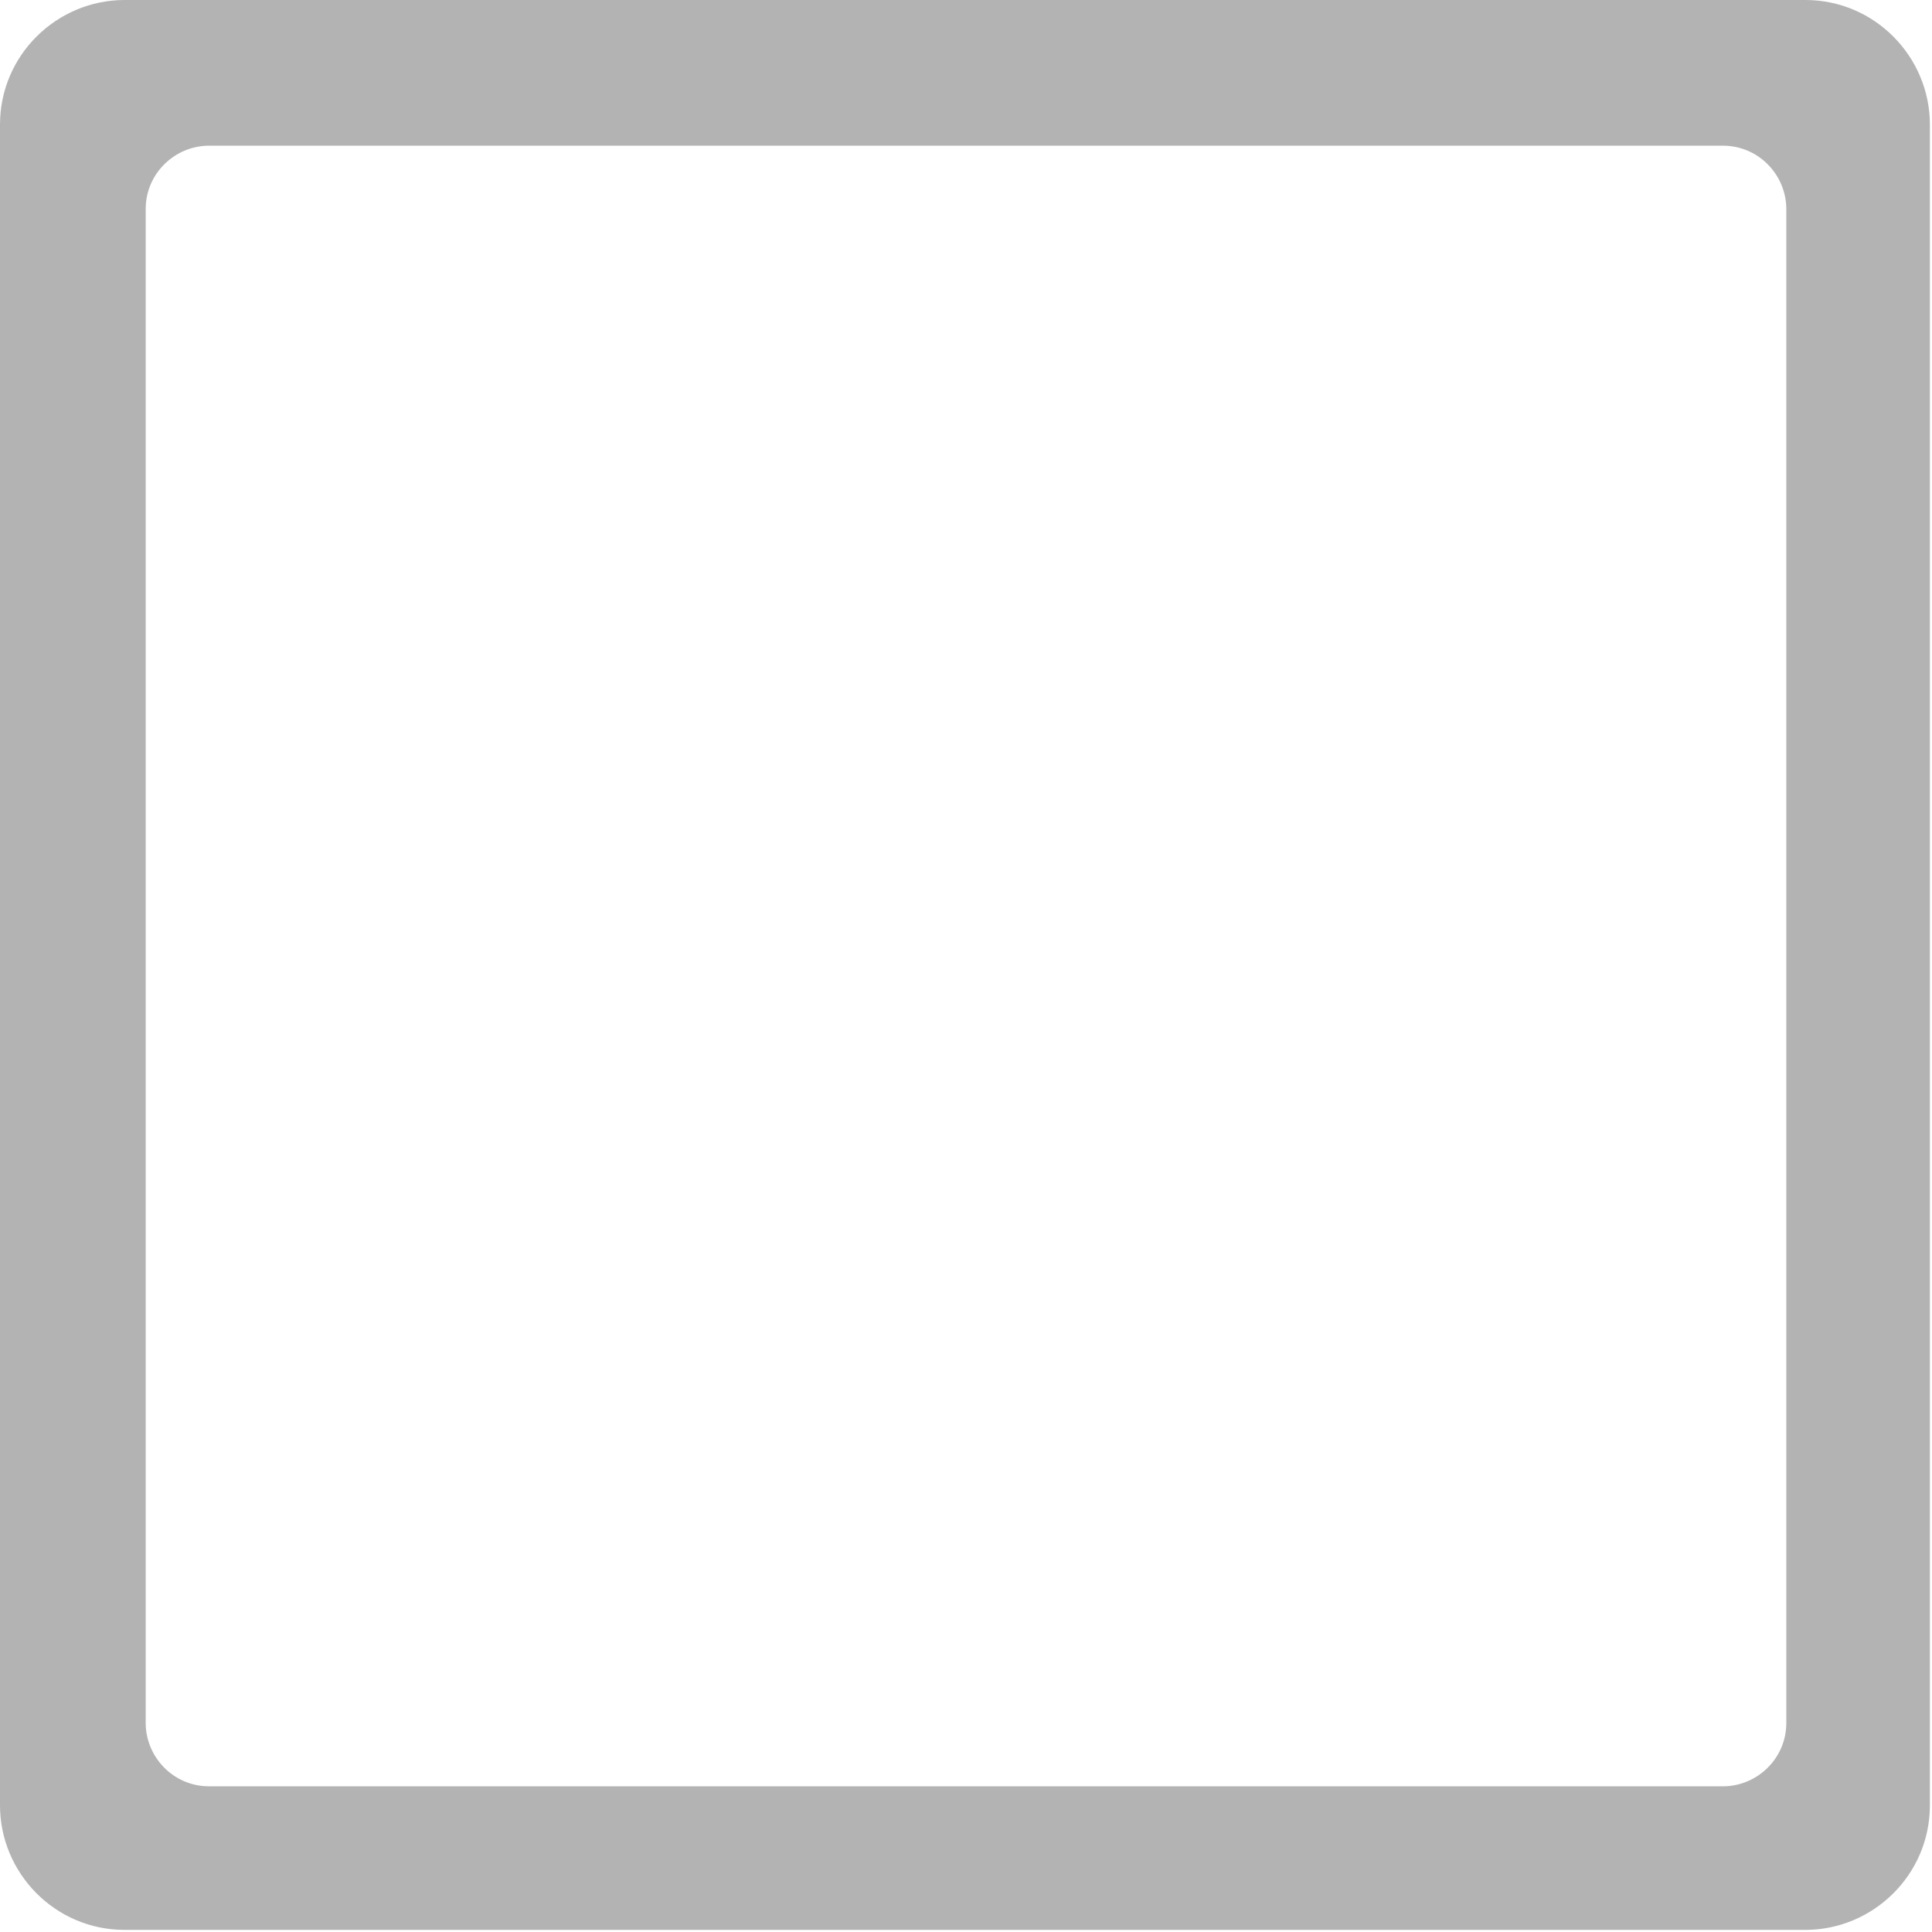 <?xml version="1.0" encoding="UTF-8"?>
<!DOCTYPE svg PUBLIC "-//W3C//DTD SVG 1.1//EN" "http://www.w3.org/Graphics/SVG/1.1/DTD/svg11.dtd">
<!-- Creator: CorelDRAW X6 -->
<svg xmlns="http://www.w3.org/2000/svg" xml:space="preserve" width="184.856mm" height="184.856mm" version="1.1" shape-rendering="geometricPrecision" text-rendering="geometricPrecision" image-rendering="optimizeQuality" fill-rule="evenodd" clip-rule="evenodd"
viewBox="0 0 915 915"
 xmlns:xlink="http://www.w3.org/1999/xlink">
 <g id="Слой_x0020_1">
  <path fill="#B3B3B3" d="M59 0l796 0c33,0 59,27 59,59l0 796c0,33 -27,59 -59,59l-796 0c-33,0 -59,-27 -59,-59l0 -796c0,-33 27,-59 59,-59zm10 99l0 717c0,16 13,30 30,30l717 0c16,0 30,-13 30,-30l0 -717c0,-16 -13,-30 -30,-30l-717 0c-16,0 -30,13 -30,30z"/>
 </g>
</svg>
